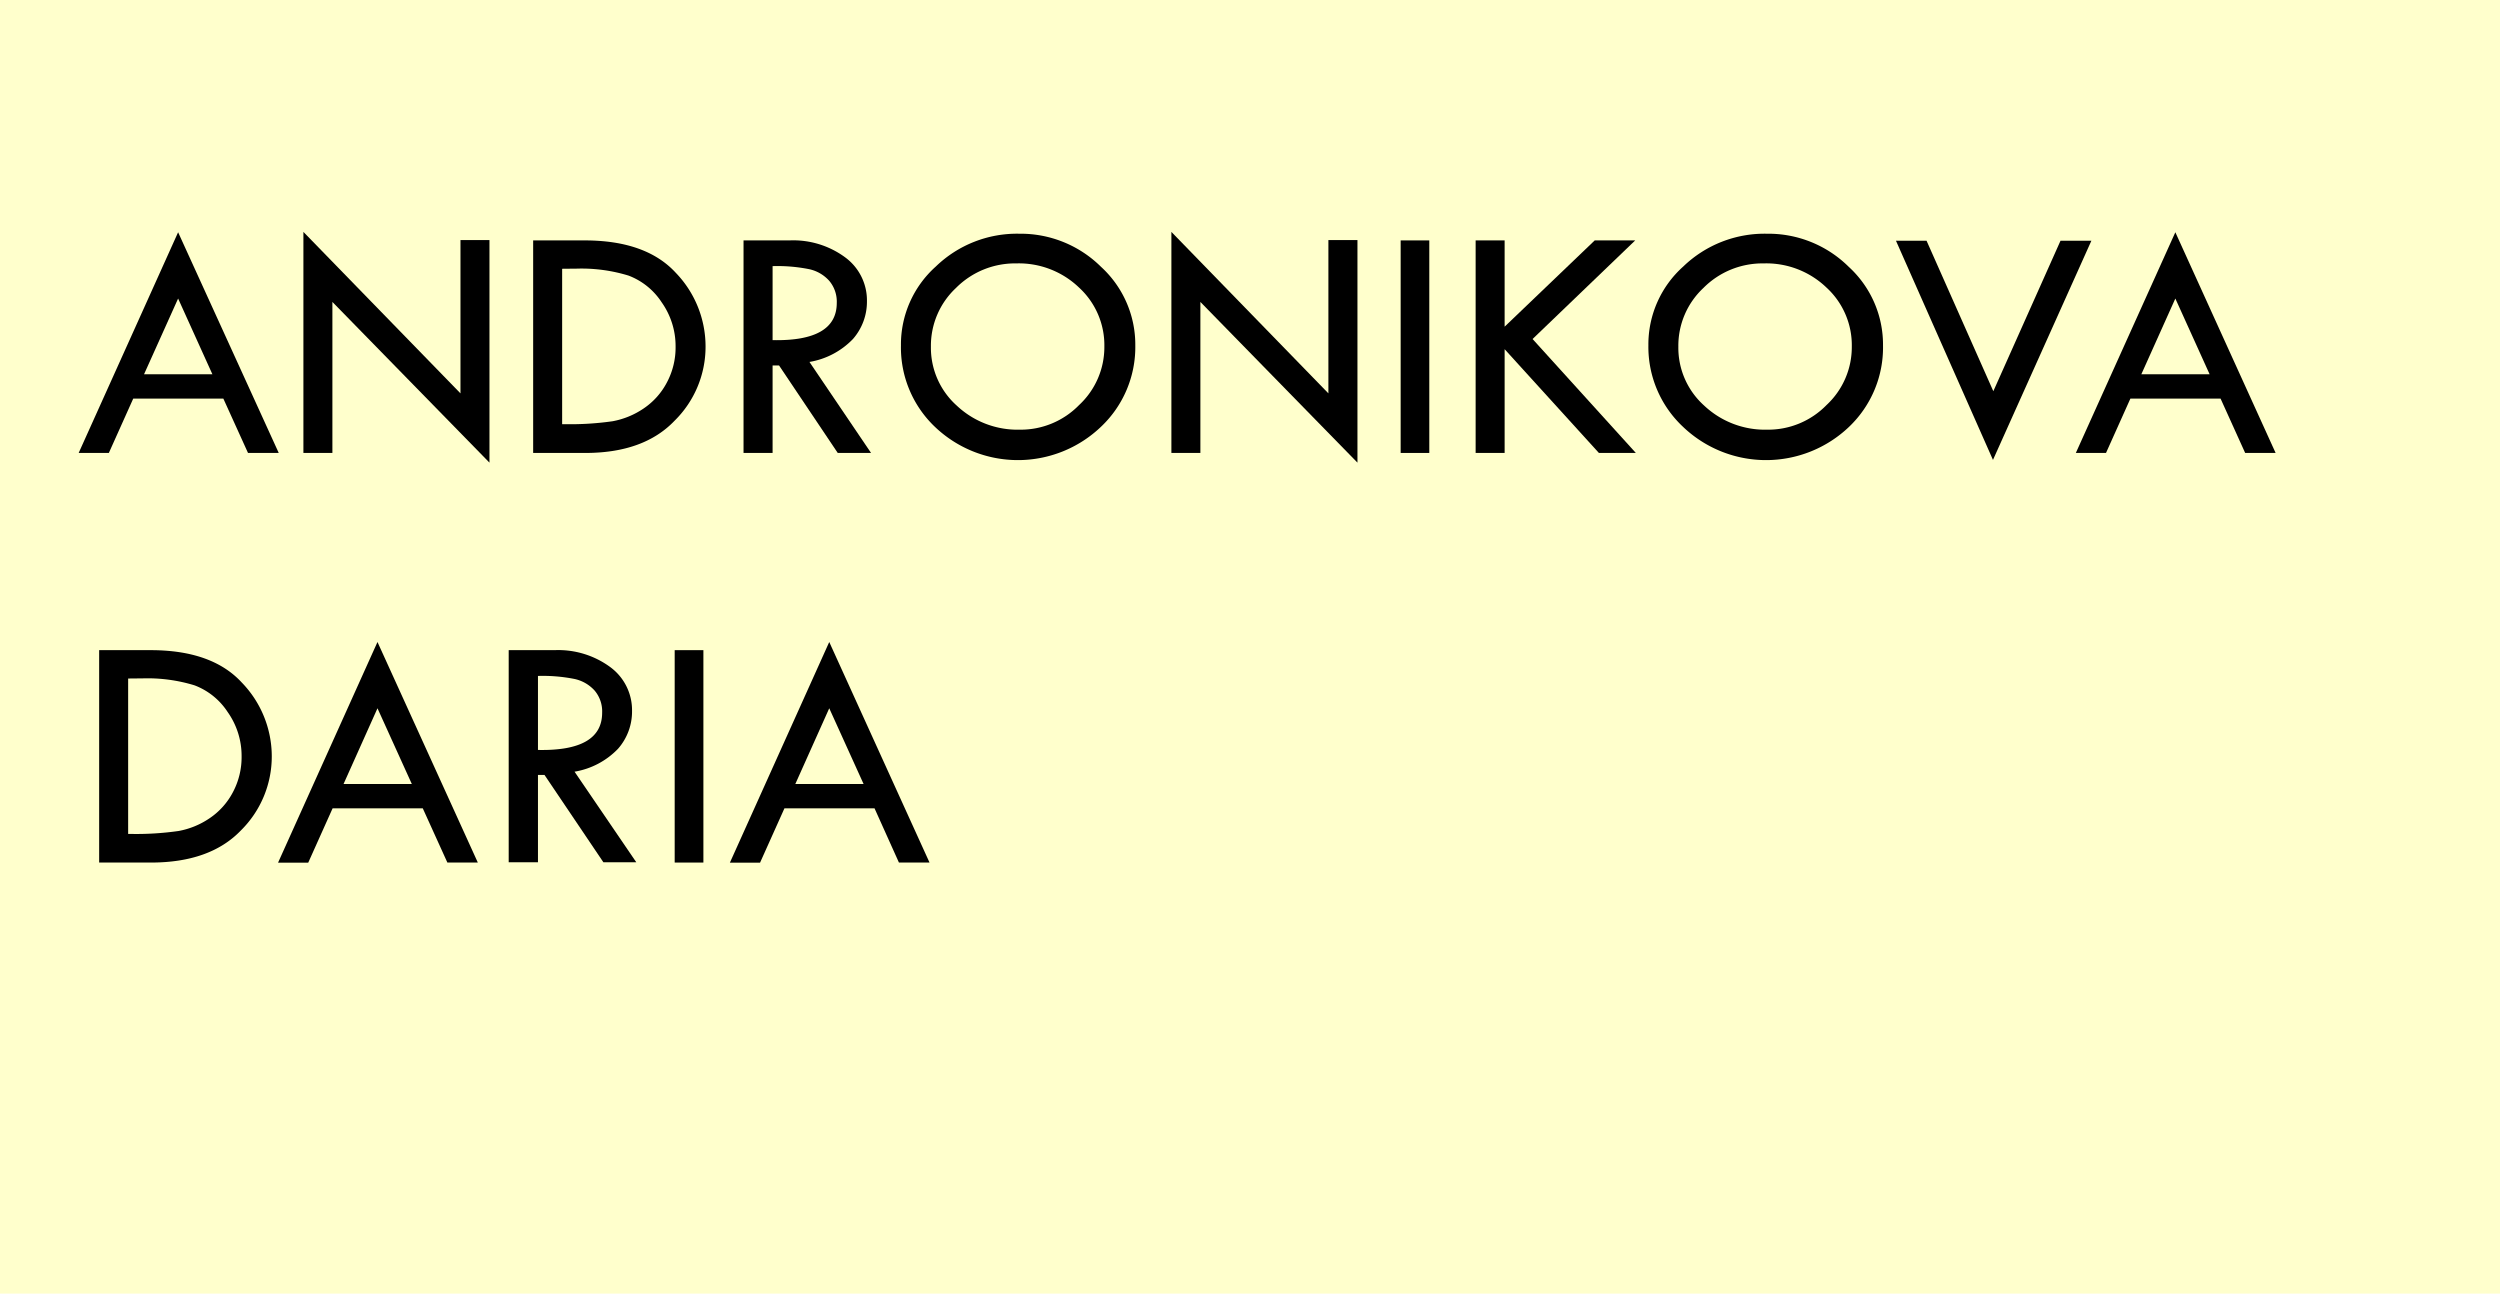 <svg xmlns="http://www.w3.org/2000/svg" viewBox="0 0 358.76 185.64"><defs><style>.cls-1{fill:#ffc;}</style></defs><g id="Layer_2" data-name="Layer 2"><g id="Layer_1-2" data-name="Layer 1"><rect class="cls-1" width="358.76" height="185.64"/><path d="M25.56,33.33,40,65H35.59l-3.54-7.8H19.12L15.62,65H11.29Zm0,9.51L20.67,53.71h9.81Z"/><path d="M43.54,33.28,66.08,56.45v-22h4.16V66.39L47.7,43.33V65H43.54Z"/><path d="M76.51,34.5H83.9q8.79,0,13.07,4.64a15.23,15.23,0,0,1,4.28,10.6,14.88,14.88,0,0,1-4.43,10.62Q92.4,65,84,65H76.51Zm4.16,4.07v22.3h.24a43,43,0,0,0,7-.42,11.68,11.68,0,0,0,4.45-1.83,10.21,10.21,0,0,0,3.35-3.75,10.69,10.69,0,0,0,1.24-5.13,10.89,10.89,0,0,0-2-6.36,9.82,9.82,0,0,0-4.75-3.83,23,23,0,0,0-7.43-1Z"/><path d="M106.7,34.5h6.61a12.55,12.55,0,0,1,8,2.45,7.66,7.66,0,0,1,3.1,6.28,8.13,8.13,0,0,1-2,5.41,11.22,11.22,0,0,1-6.25,3.3L125,65h-4.78L111.8,52.45h-.93V65H106.7Zm4.17,3.69V48.81q9.21.19,9.21-5.34A4.63,4.63,0,0,0,119,40.3a5.38,5.38,0,0,0-2.87-1.67A23.24,23.24,0,0,0,110.87,38.19Z"/><path d="M129.29,49.56a15,15,0,0,1,5-11.31,16.76,16.76,0,0,1,12-4.71A16.39,16.39,0,0,1,158,38.29a15.13,15.13,0,0,1,4.92,11.27A15.73,15.73,0,0,1,158,61.24a17.25,17.25,0,0,1-23.85,0A15.71,15.71,0,0,1,129.29,49.56Zm29.19.19a11.23,11.23,0,0,0-3.64-8.49,12.47,12.47,0,0,0-9-3.46,11.94,11.94,0,0,0-8.65,3.52,11.35,11.35,0,0,0-3.6,8.43,11.14,11.14,0,0,0,3.7,8.45,12.73,12.73,0,0,0,9.06,3.46,11.7,11.7,0,0,0,8.5-3.53A11.34,11.34,0,0,0,158.48,49.75Z"/><path d="M168.1,33.28l22.53,23.17v-22h4.17V66.39L172.26,43.33V65H168.1Z"/><path d="M201,34.5h4.11V65H201Z"/><path d="M211.76,34.5h4.16V46.88L228.85,34.5h5.81L219.93,48.65,234.75,65h-5.3L215.92,50.11V65h-4.16Z"/><path d="M236.55,49.56a15,15,0,0,1,5-11.31,16.8,16.8,0,0,1,12-4.71,16.39,16.39,0,0,1,11.75,4.75,15.13,15.13,0,0,1,4.92,11.27,15.73,15.73,0,0,1-4.86,11.68,17.25,17.25,0,0,1-23.85,0A15.71,15.71,0,0,1,236.55,49.56Zm29.19.19a11.23,11.23,0,0,0-3.64-8.49,12.47,12.47,0,0,0-9-3.46,11.93,11.93,0,0,0-8.65,3.52,11.35,11.35,0,0,0-3.6,8.43,11.14,11.14,0,0,0,3.7,8.45,12.73,12.73,0,0,0,9.06,3.46,11.7,11.7,0,0,0,8.5-3.53A11.34,11.34,0,0,0,265.74,49.75Z"/><path d="M272.08,34.55h4.39l9.58,21.59,9.64-21.59h4.43L286,66Z"/><path d="M312.17,33.33,326.56,65h-4.37l-3.53-7.8H305.72l-3.5,7.8h-4.33Zm0,9.51-4.88,10.87h9.8Z"/><path d="M14.23,93.3h7.39q8.79,0,13.07,4.64A15.23,15.23,0,0,1,39,108.54a14.92,14.92,0,0,1-4.43,10.63q-4.42,4.6-12.87,4.61H14.23Zm4.16,4.07v22.3h.24a42.86,42.86,0,0,0,7-.42,11.62,11.62,0,0,0,4.45-1.83,10.21,10.21,0,0,0,3.35-3.75,10.69,10.69,0,0,0,1.24-5.13,10.89,10.89,0,0,0-2-6.36,9.82,9.82,0,0,0-4.75-3.83,23,23,0,0,0-7.43-1Z"/><path d="M54.17,92.13l14.4,31.65H64.2L60.67,116H47.73l-3.5,7.8H39.9Zm0,9.51-4.87,10.87h9.8Z"/><path d="M73,93.3h6.6a12.58,12.58,0,0,1,8,2.45,7.66,7.66,0,0,1,3.1,6.28,8.09,8.09,0,0,1-2,5.41,11.19,11.19,0,0,1-6.25,3.3l8.86,13H86.59l-8.45-12.53H77.2v12.53H73ZM77.2,97v10.62q9.21.19,9.21-5.34a4.63,4.63,0,0,0-1.07-3.17,5.42,5.42,0,0,0-2.87-1.67A23.28,23.28,0,0,0,77.2,97Z"/><path d="M96.82,93.3h4.12v30.48H96.82Z"/><path d="M119,92.13l14.39,31.65H129L125.5,116H112.57l-3.5,7.8h-4.33Zm0,9.51-4.87,10.87h9.8Z"/></g></g></svg>
